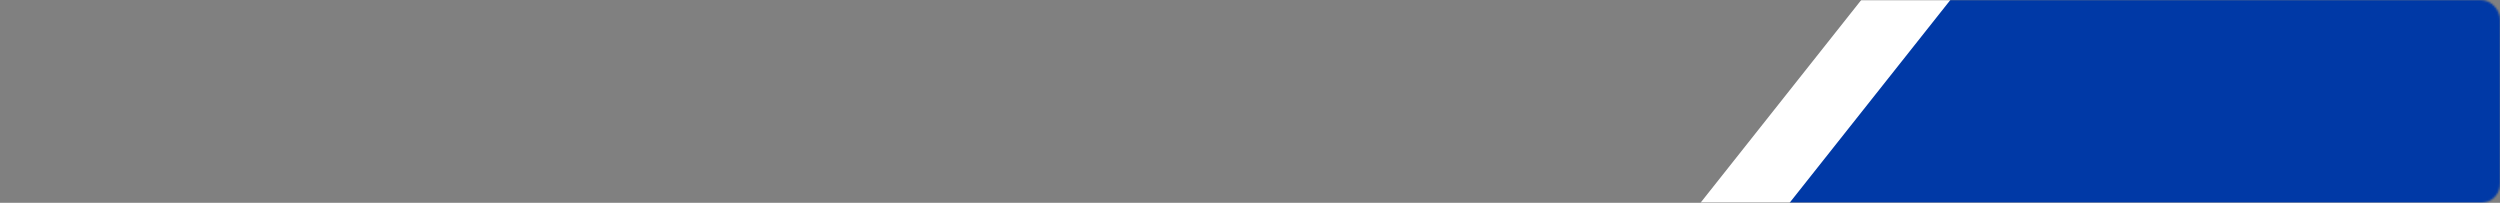 <svg width="1319" height="107" viewBox="0 0 1319 107" fill="none" xmlns="http://www.w3.org/2000/svg">
<rect x="0" y="0" width="1319" height="107" fill="#808080" stroke="none"/>
<mask id="mask0_5_4512" style="mask-type:alpha" maskUnits="userSpaceOnUse" x="0" y="0" width="1319" height="107">
<rect width="1319" height="107" rx="10" fill="#FFC700"/>
</mask>
<g mask="url(#mask0_5_4512)">
<path d="M1014.1 -40.5L893.213 112H1335.79V-40.5H1014.1Z" fill="white"/>
<path d="M1061.11 -40.5L940.224 112H1382.8V-40.5H1061.11Z" fill="#0039A6"/>
</g>
</svg>
